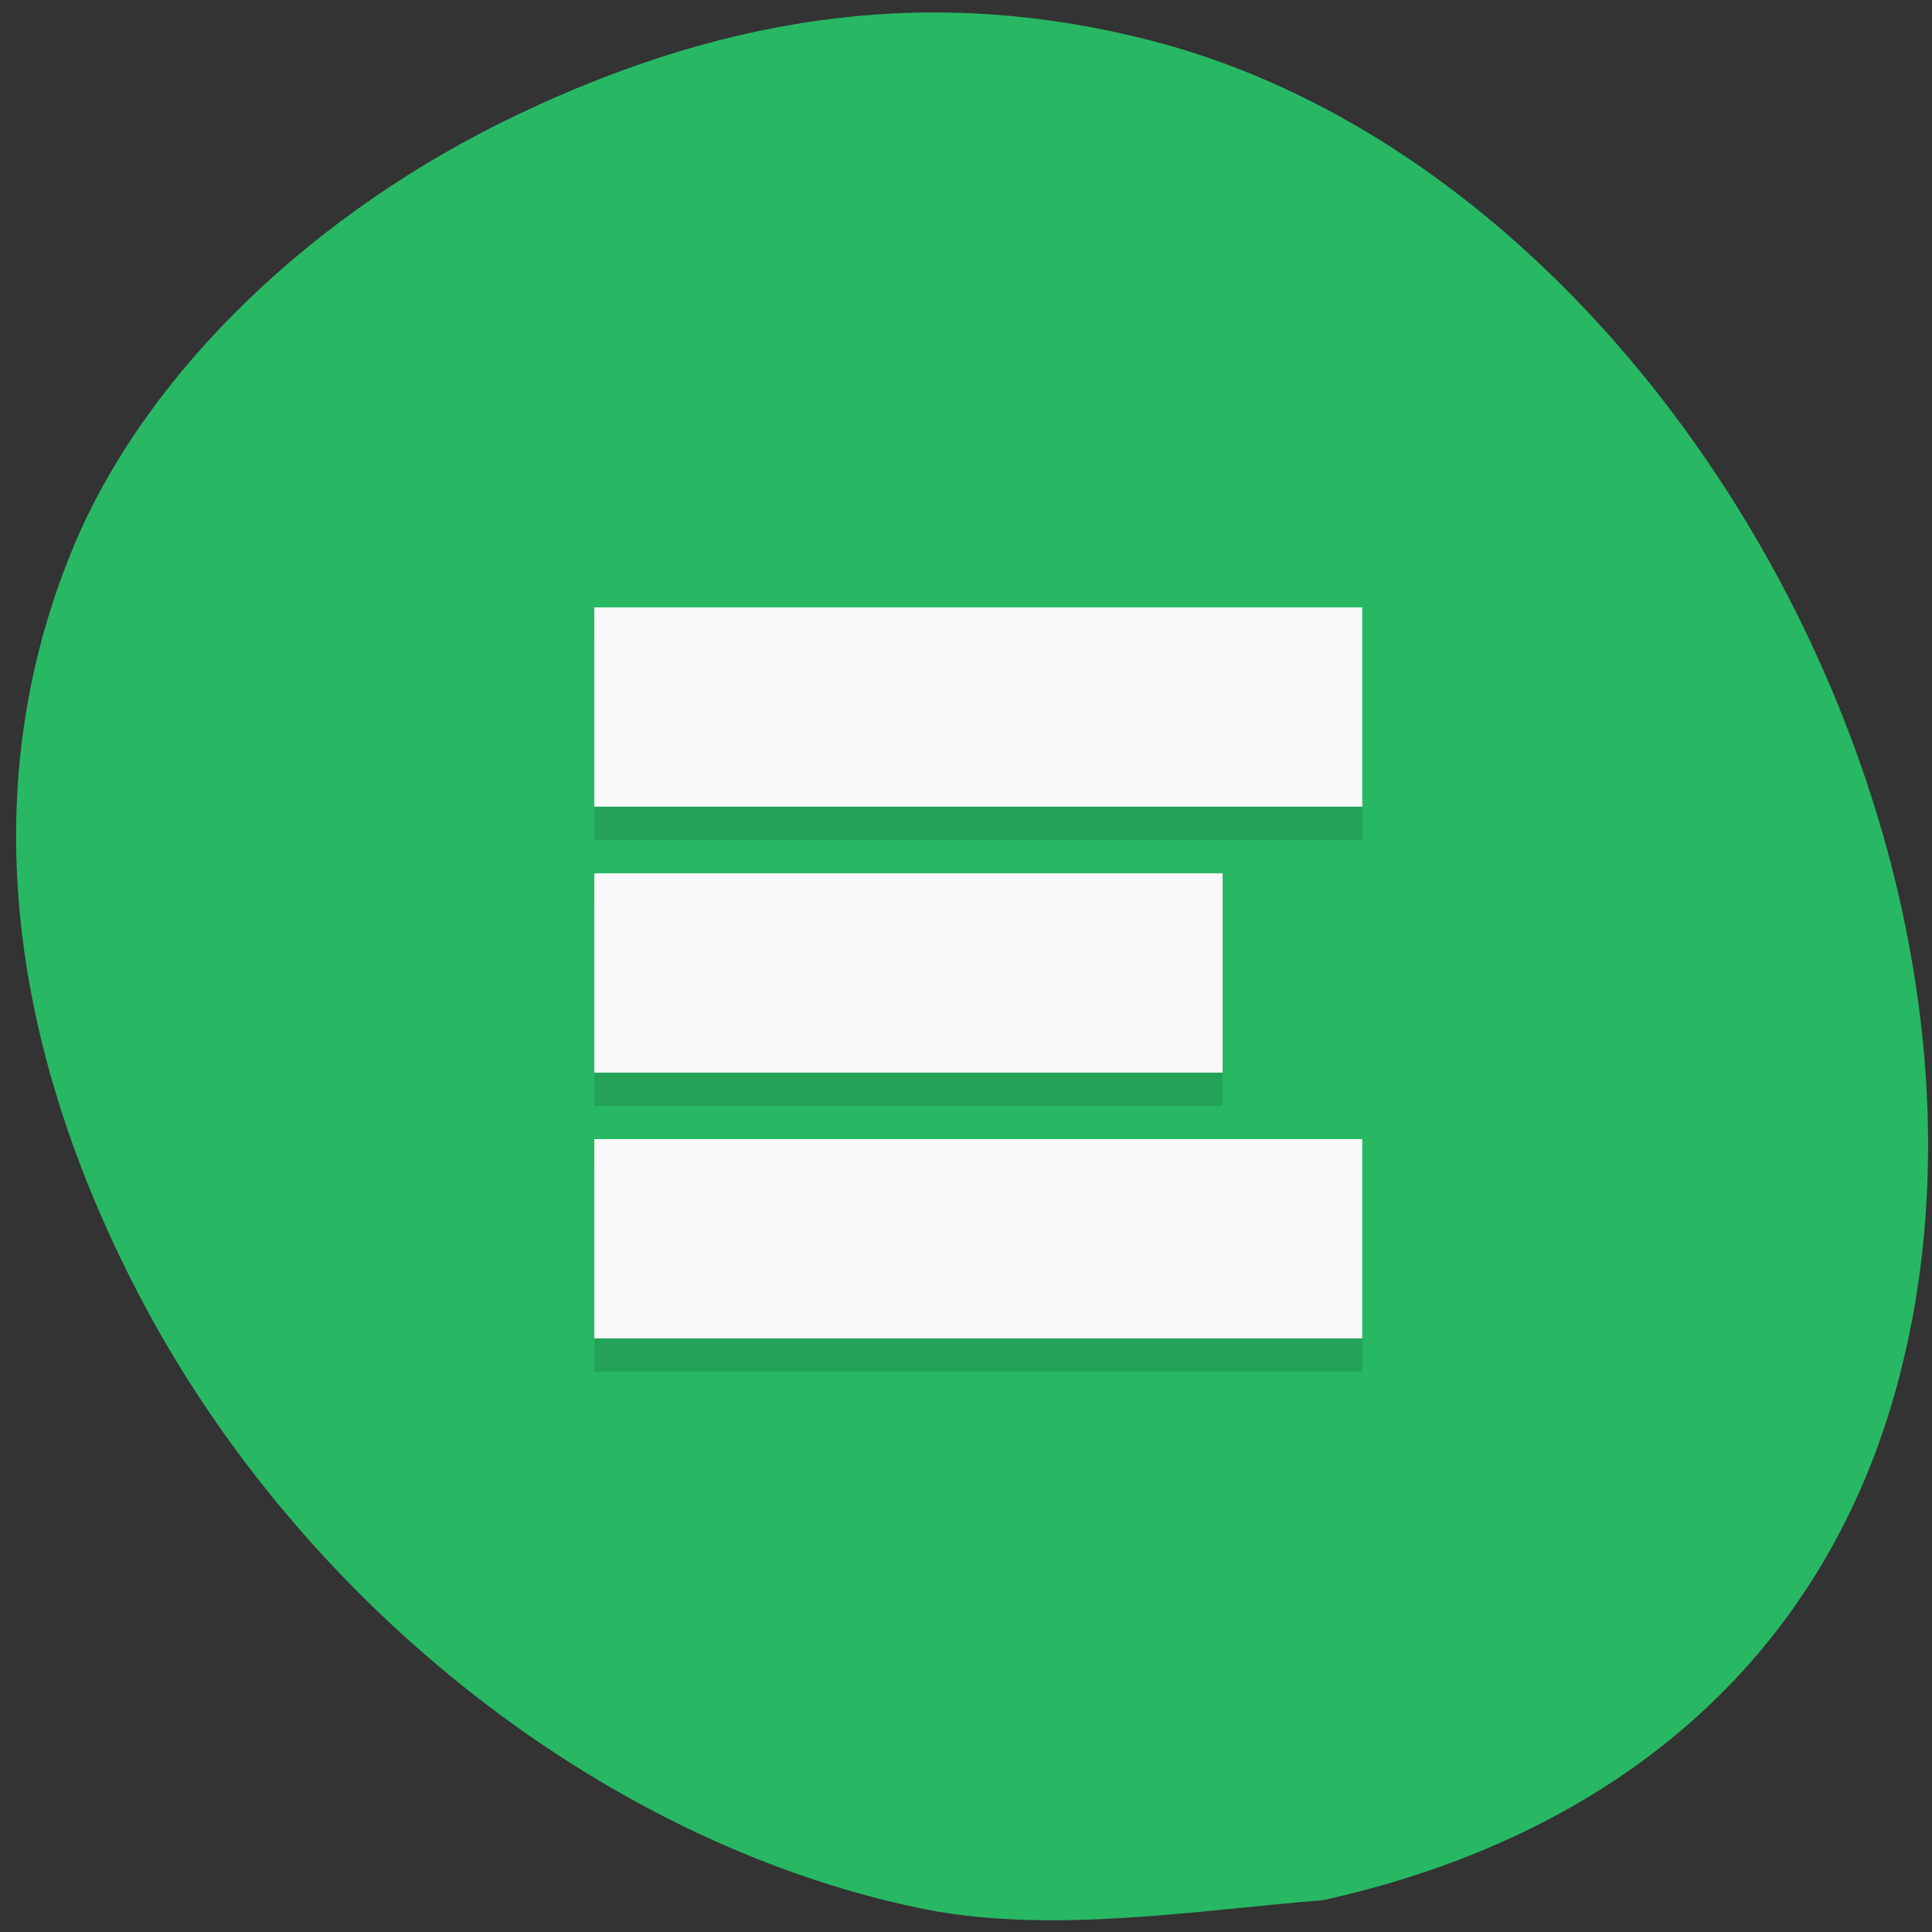 <svg xmlns="http://www.w3.org/2000/svg" viewBox="0 0 32 32"><rect x="0" y="0" width="32" height="32" fill="#333333" stroke="none"/><path d="m 15.469 31.652 c -5.328 -1.02 -10.477 -5.02 -13.191 -10.25 c -2.273 -4.387 -2.625 -8.664 -1.027 -12.426 c 1.207 -2.828 3.938 -5.469 7.332 -7.082 c 3.617 -1.723 6.98 -2.117 10.461 -1.227 c 8.582 2.195 14.871 13.684 12.316 22.496 c -1.25 4.309 -4.563 7.227 -9.441 8.309 c -2.121 0.172 -4.363 0.543 -6.449 0.18" fill="#28b864"/><path d="m 9.844 10.613 v 3.301 h 12.719 v -3.301 m -12.719 4.402 v 3.301 h 10.406 v -3.301 m -10.406 4.402 v 3.301 h 12.719 v -3.301" fill-opacity="0.118"/><g fill="#f9f9f9"><path d="m 9.844 10.06 h 12.719 v 3.301 h -12.719"/><path d="m 9.844 18.867 h 12.719 v 3.301 h -12.719"/><path d="m 9.844 14.465 h 10.406 v 3.301 h -10.406"/></g></svg>